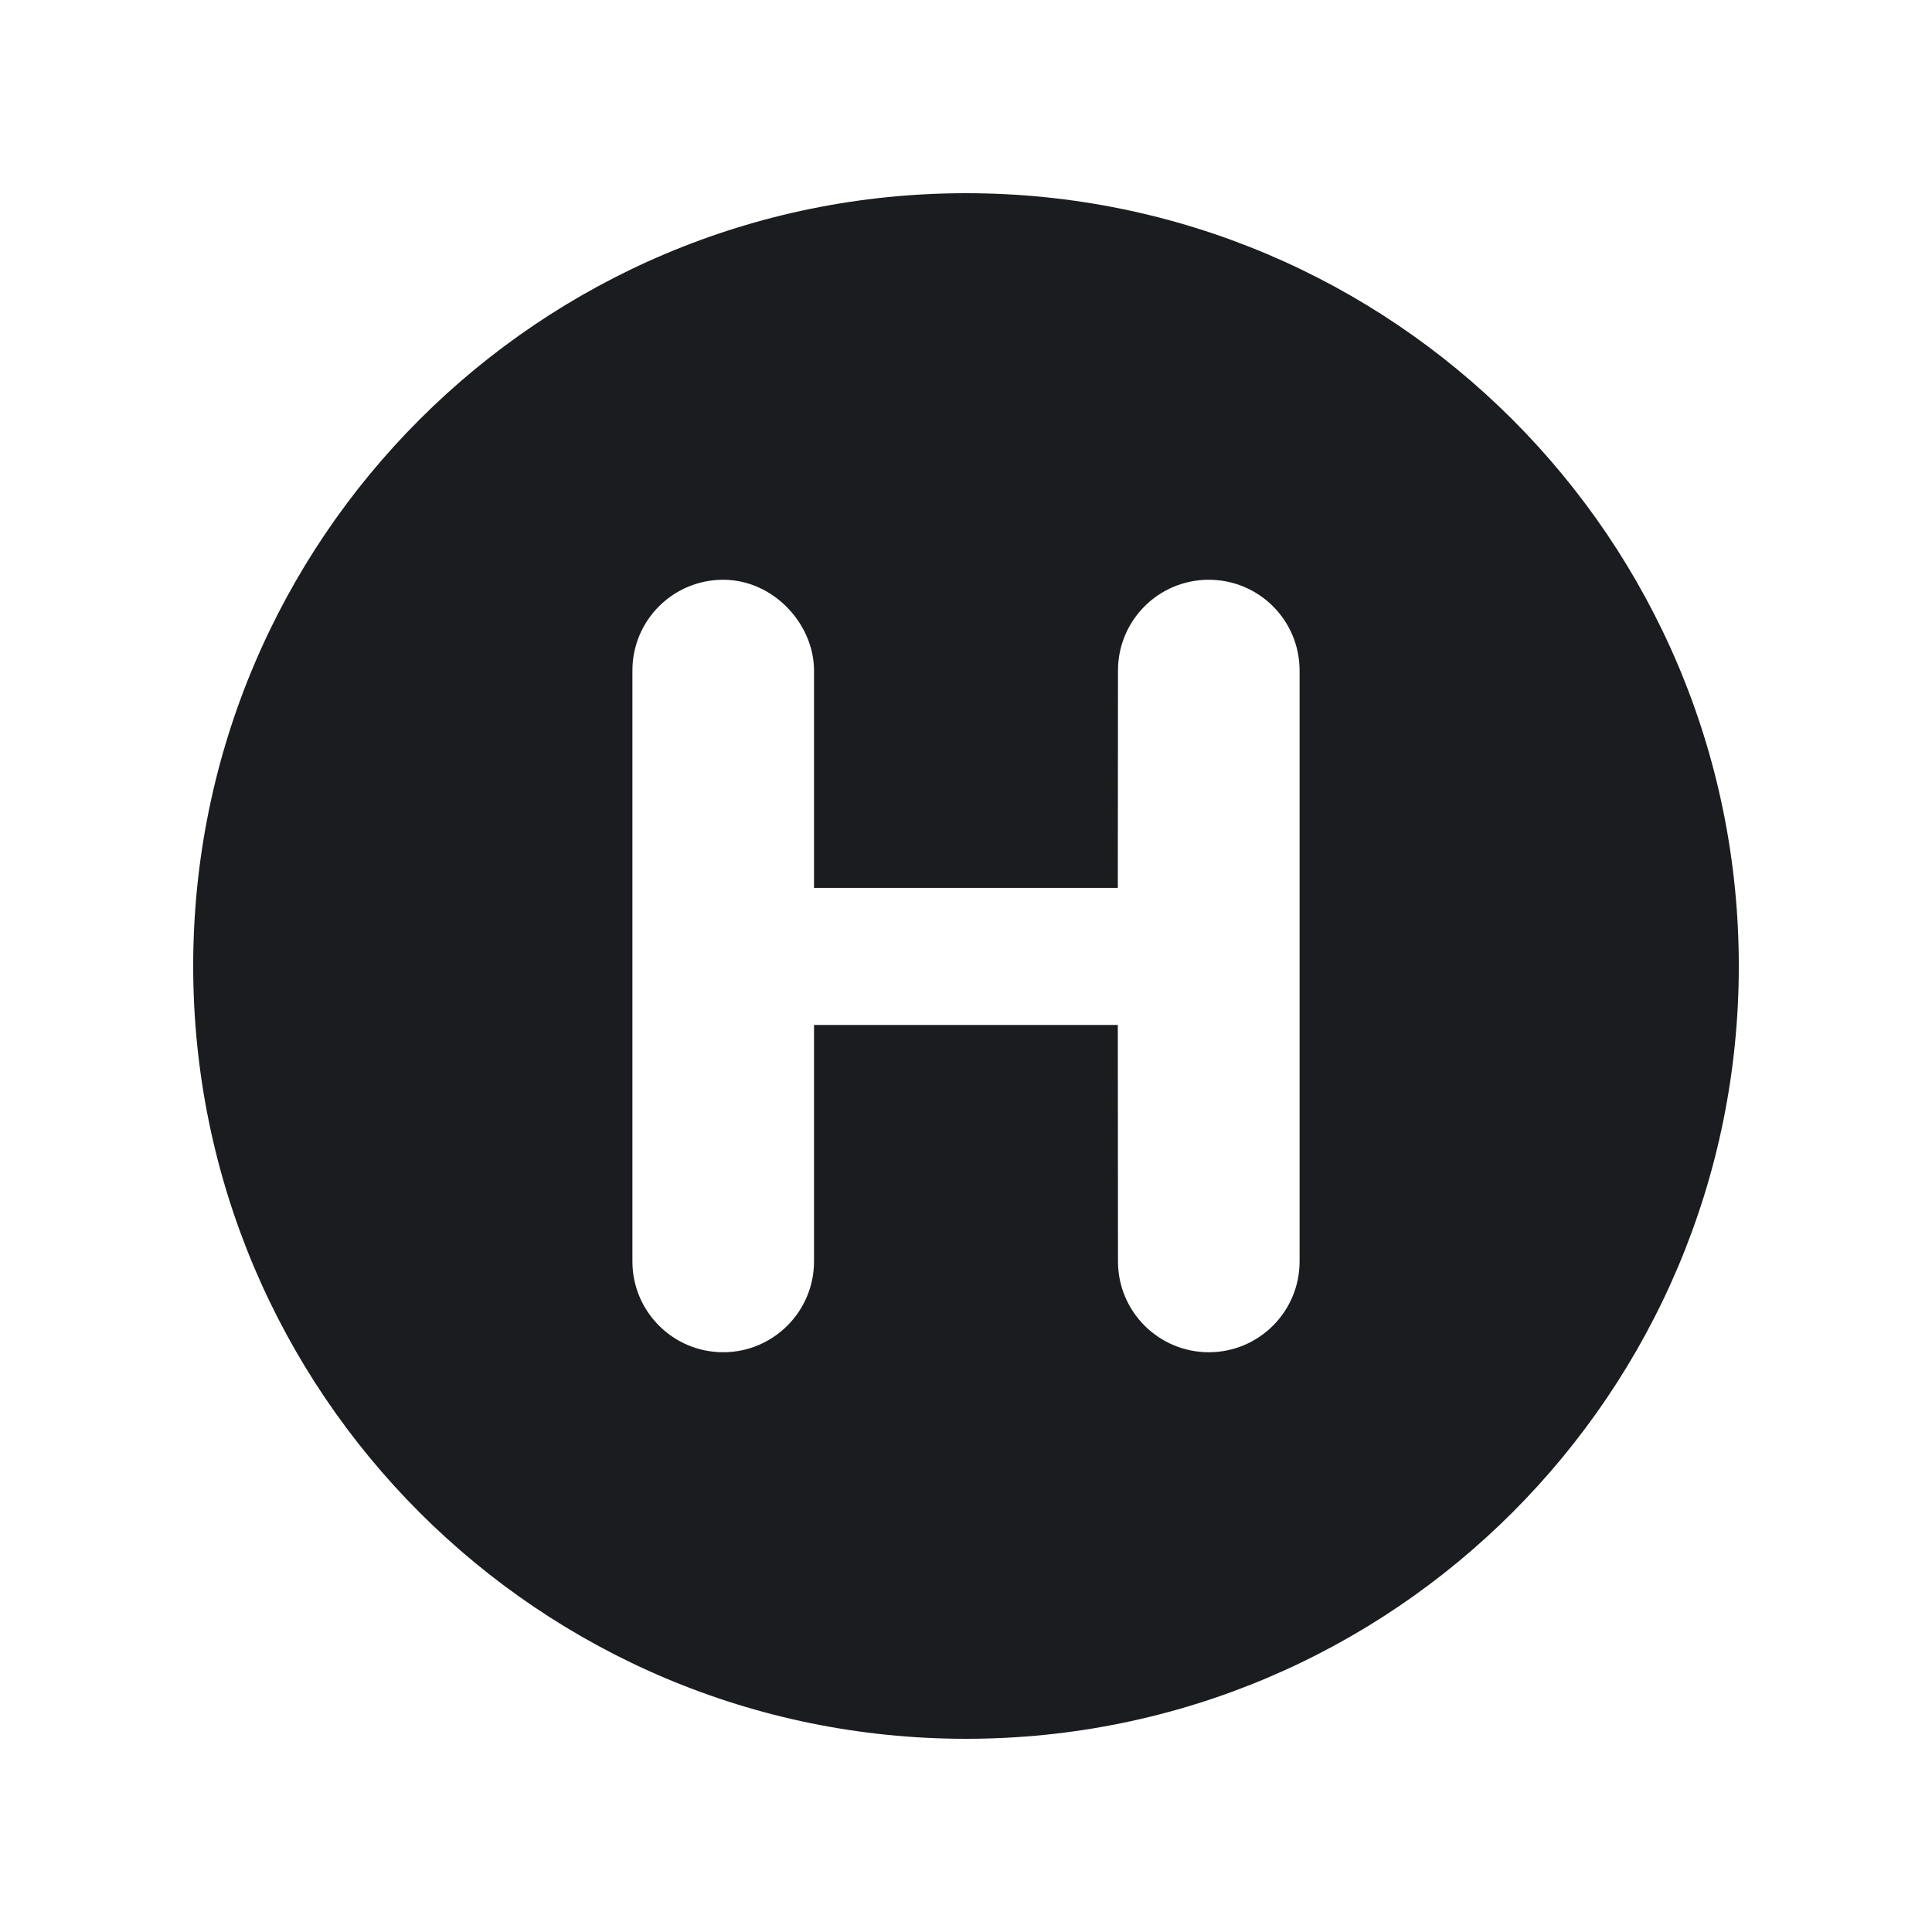 <svg width="12" height="12" viewBox="0 0 12 12" fill="none" xmlns="http://www.w3.org/2000/svg">
<g clip-path="url(#clip0_2213_5321)">
<path fill-rule="evenodd" clip-rule="evenodd" d="M6 1.2C8.651 1.2 10.8 3.349 10.8 6C10.8 8.651 8.651 10.8 6 10.8C3.349 10.8 1.2 8.651 1.2 6C1.2 3.349 3.349 1.2 6 1.2ZM7.508 3.601C7.196 3.601 6.944 3.853 6.944 4.165L6.943 5.515H5.056L5.056 4.165C5.056 3.876 4.804 3.601 4.492 3.601C4.18 3.601 3.928 3.853 3.928 4.165V7.835C3.928 8.146 4.18 8.399 4.492 8.399C4.803 8.399 5.056 8.146 5.056 7.835L5.056 6.366H6.943L6.944 7.835C6.944 8.146 7.196 8.399 7.508 8.399C7.82 8.399 8.072 8.146 8.072 7.835V4.165C8.072 3.853 7.82 3.601 7.508 3.601Z" fill="#1A1C1F"/>
</g>
<defs>
<clipPath id="clip0_2213_5321">
<rect width="12" height="12" fill="white"/>
</clipPath>
</defs>
</svg>
